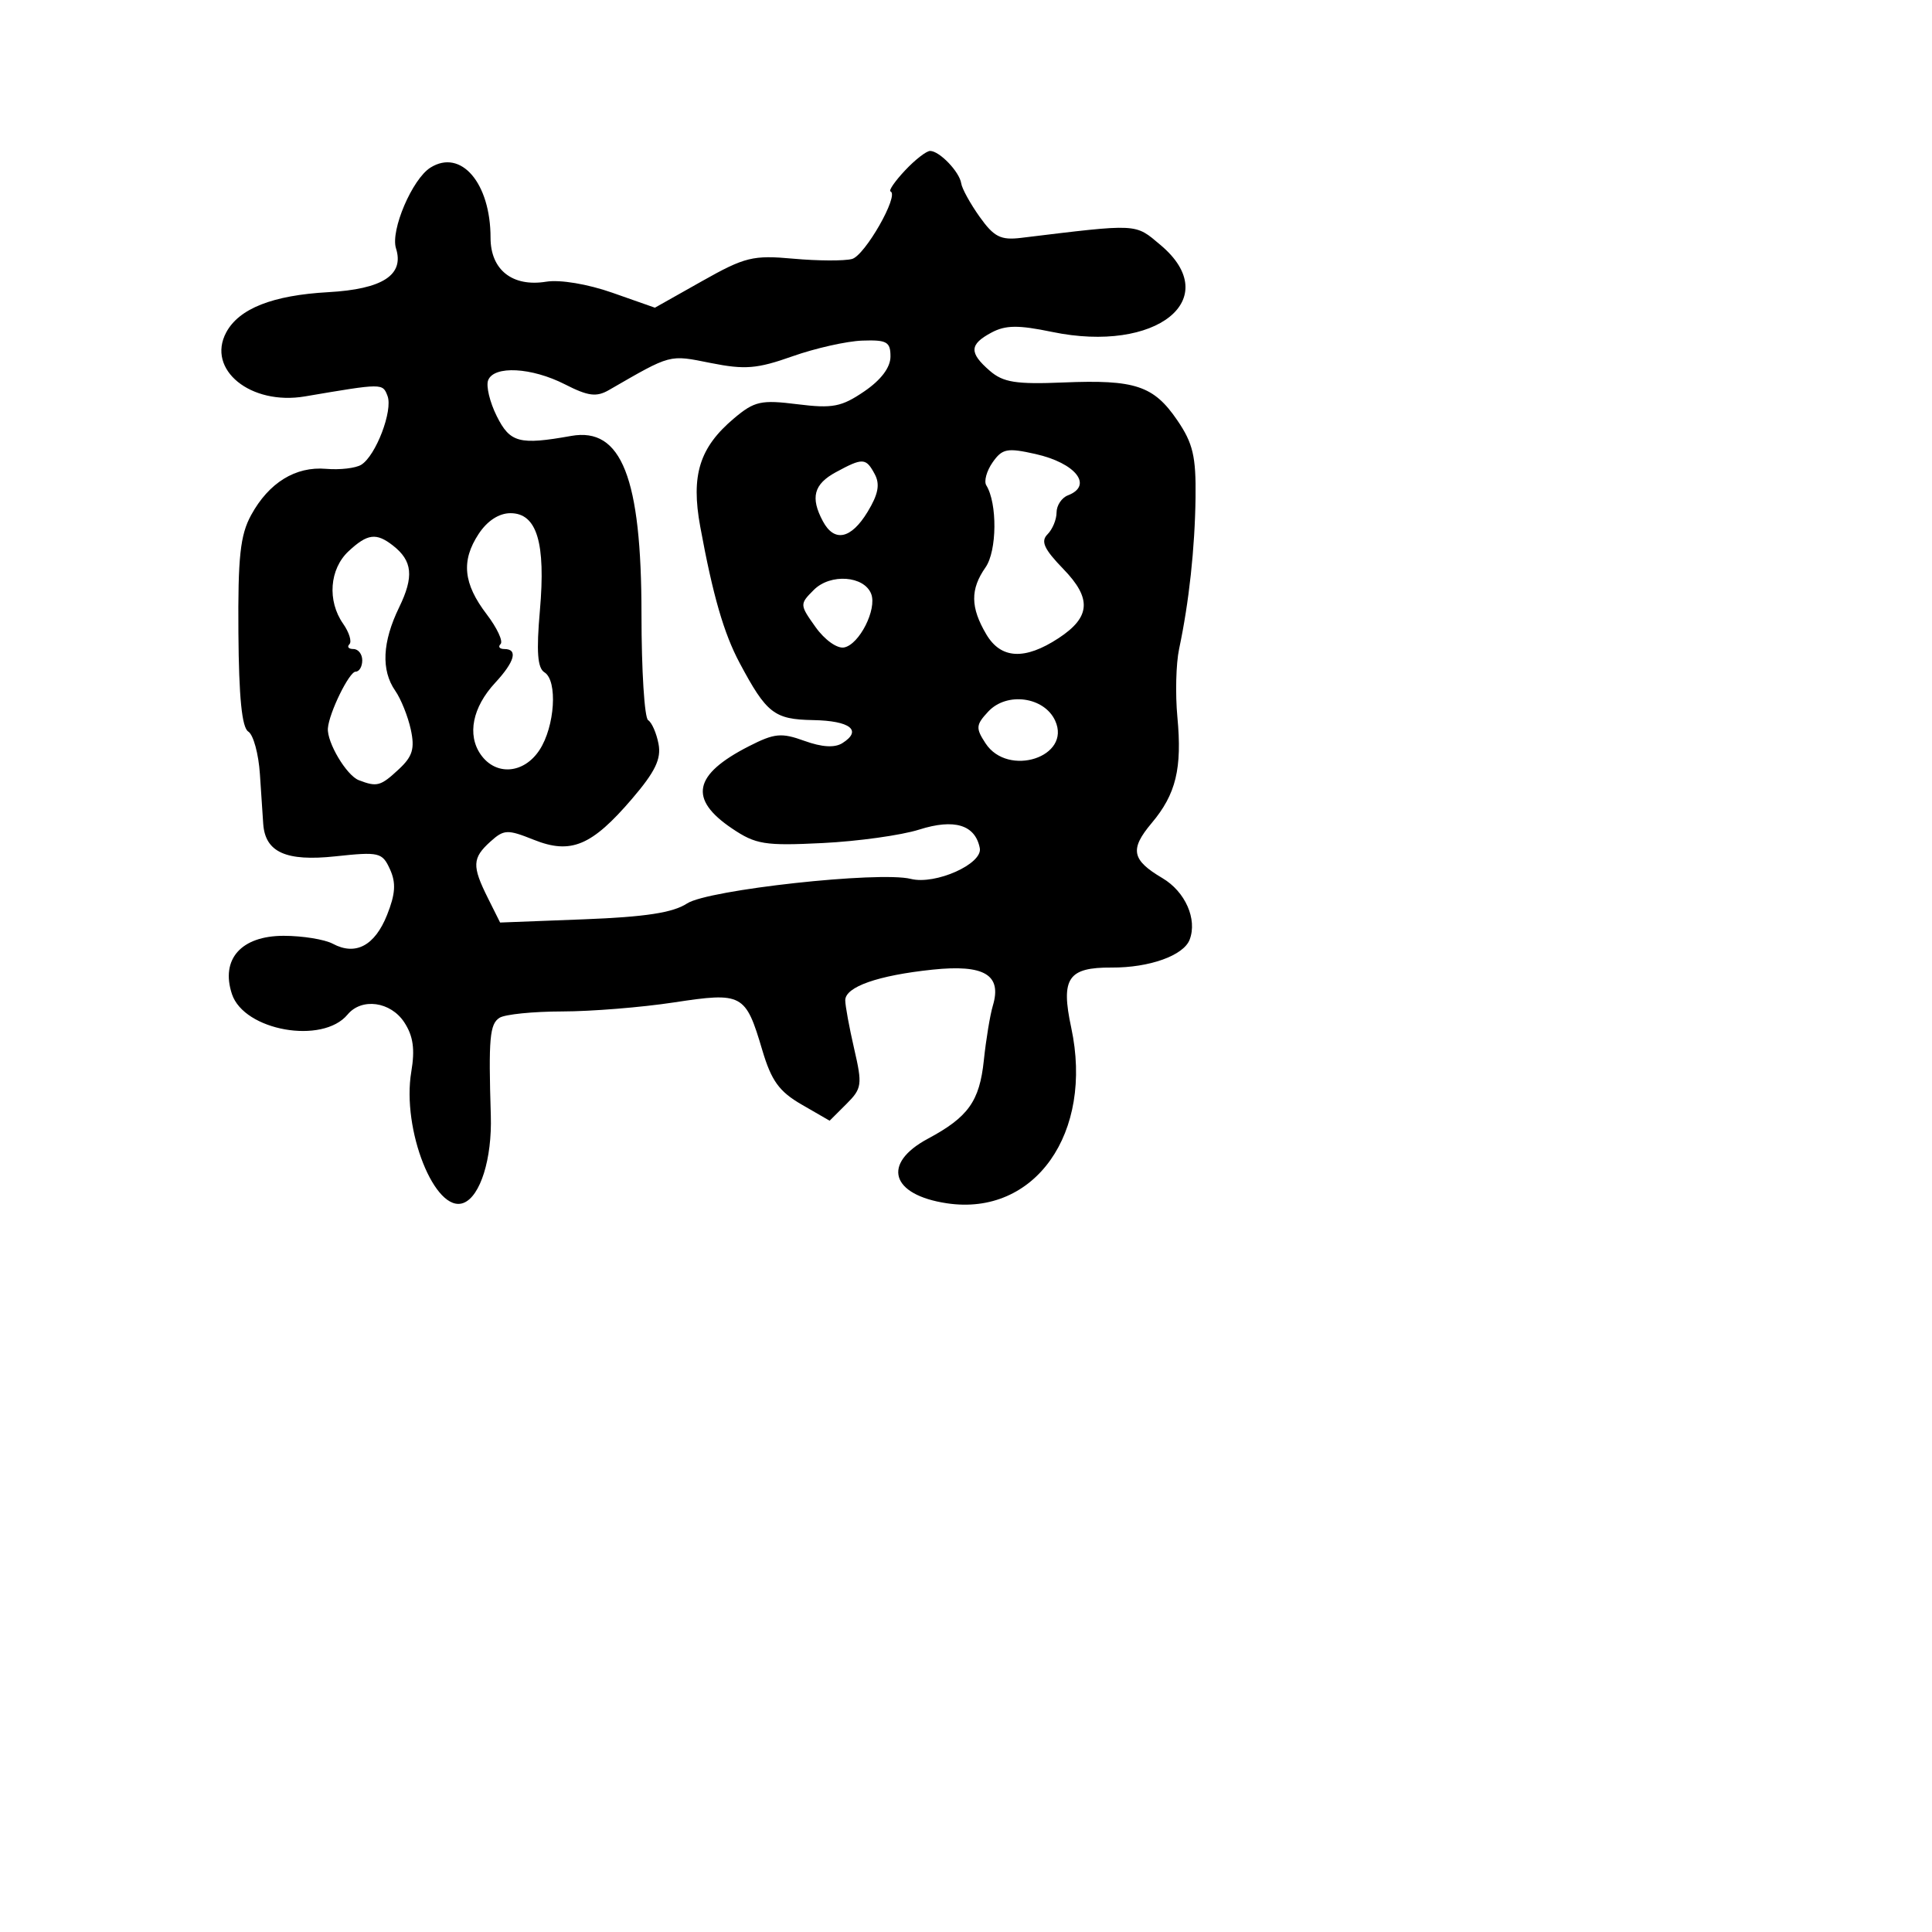 <svg xmlns="http://www.w3.org/2000/svg" width="256" height="256" viewBox="0 0 256 256" version="1.1">
	<path d="M 119.924 22.581 C 118.591 24, 117.725 25.252, 118 25.363 C 119.182 25.840, 114.601 33.871, 112.891 34.318 C 111.855 34.589, 108.361 34.571, 105.127 34.278 C 99.755 33.791, 98.710 34.048, 93.013 37.258 L 86.779 40.771 81.152 38.793 C 77.864 37.638, 74.213 37.028, 72.370 37.327 C 67.904 38.052, 65 35.760, 65 31.508 C 65 24.256, 61.084 19.681, 57.039 22.207 C 54.629 23.713, 51.717 30.533, 52.471 32.908 C 53.591 36.437, 50.692 38.313, 43.502 38.714 C 36.125 39.125, 31.669 40.882, 29.974 44.048 C 27.337 48.976, 33.214 53.748, 40.413 52.525 C 50.745 50.770, 50.698 50.770, 51.347 52.463 C 52.089 54.394, 49.801 60.387, 47.866 61.583 C 47.131 62.037, 45.037 62.281, 43.213 62.124 C 39.158 61.774, 35.622 63.956, 33.271 68.259 C 31.830 70.896, 31.517 73.800, 31.590 83.842 C 31.652 92.400, 32.054 96.415, 32.901 96.939 C 33.573 97.354, 34.266 99.900, 34.441 102.597 C 34.616 105.294, 34.813 108.255, 34.879 109.179 C 35.149 112.931, 37.906 114.169, 44.433 113.470 C 50.247 112.848, 50.653 112.944, 51.674 115.184 C 52.493 116.982, 52.400 118.447, 51.286 121.240 C 49.662 125.311, 47.112 126.666, 44.104 125.055 C 43.019 124.475, 40.087 124, 37.589 124 C 31.961 124, 29.205 127.102, 30.733 131.718 C 32.342 136.581, 42.742 138.426, 46.053 134.436 C 47.927 132.178, 51.760 132.704, 53.570 135.467 C 54.752 137.271, 55.002 139.026, 54.501 141.996 C 53.205 149.666, 57.646 160.840, 61.416 159.394 C 63.652 158.536, 65.212 153.540, 65.035 147.803 C 64.720 137.585, 64.890 135.686, 66.190 134.862 C 66.910 134.405, 70.650 134.027, 74.500 134.022 C 78.350 134.017, 84.998 133.481, 89.273 132.830 C 98.388 131.443, 98.787 131.657, 101.004 139.137 C 102.211 143.208, 103.242 144.635, 106.219 146.356 L 109.930 148.500 112.146 146.291 C 114.216 144.228, 114.284 143.743, 113.181 138.965 C 112.532 136.150, 112 133.261, 112 132.545 C 112 130.762, 116.323 129.243, 123.564 128.483 C 130.423 127.763, 132.781 129.167, 131.561 133.245 C 131.190 134.485, 130.651 137.750, 130.363 140.500 C 129.796 145.920, 128.298 148.020, 122.958 150.881 C 116.809 154.175, 118.027 158.327, 125.470 159.443 C 137.117 161.190, 144.938 150.134, 141.941 136.159 C 140.539 129.621, 141.514 128.173, 147.297 128.206 C 152.297 128.235, 156.826 126.617, 157.633 124.513 C 158.673 121.803, 157.056 118.146, 154.026 116.356 C 149.948 113.948, 149.674 112.541, 152.602 109.061 C 155.829 105.226, 156.650 101.836, 156.009 95 C 155.724 91.975, 155.826 87.925, 156.235 86 C 157.555 79.777, 158.329 72.650, 158.415 65.928 C 158.486 60.475, 158.074 58.731, 156 55.693 C 152.864 51.099, 150.413 50.285, 140.900 50.680 C 134.622 50.940, 132.926 50.670, 131.150 49.130 C 128.392 46.738, 128.439 45.638, 131.368 44.071 C 133.239 43.069, 134.926 43.051, 139.413 43.982 C 153.249 46.854, 162.279 39.620, 153.782 32.470 C 150.354 29.585, 150.970 29.617, 135.286 31.520 C 132.597 31.846, 131.703 31.391, 129.813 28.737 C 128.570 26.992, 127.470 24.996, 127.368 24.302 C 127.143 22.772, 124.487 20, 123.246 20 C 122.752 20, 121.258 21.161, 119.924 22.581 M 105 47.214 C 100.312 48.874, 98.712 49.004, 94.168 48.098 C 88.608 46.988, 89.013 46.881, 80.693 51.680 C 79.031 52.639, 77.936 52.498, 74.863 50.930 C 70.437 48.672, 65.441 48.408, 64.680 50.391 C 64.386 51.157, 64.901 53.294, 65.823 55.141 C 67.583 58.665, 68.803 58.990, 75.683 57.763 C 82.353 56.574, 85 63.293, 85 81.409 C 85 88.819, 85.396 95.127, 85.881 95.426 C 86.365 95.726, 86.985 97.139, 87.257 98.567 C 87.639 100.560, 86.826 102.247, 83.760 105.831 C 78.408 112.087, 75.644 113.242, 70.727 111.274 C 67.228 109.874, 66.774 109.895, 64.964 111.532 C 62.576 113.694, 62.529 114.749, 64.633 118.967 L 66.267 122.241 77.383 121.813 C 85.532 121.498, 89.180 120.937, 91.046 119.710 C 93.804 117.898, 116.505 115.408, 120.691 116.459 C 123.953 117.277, 130.239 114.468, 129.827 112.376 C 129.220 109.289, 126.456 108.446, 121.793 109.926 C 119.432 110.675, 113.672 111.477, 108.994 111.709 C 101.332 112.088, 100.142 111.896, 97.001 109.780 C 91.208 105.876, 91.872 102.637, 99.234 98.881 C 102.624 97.151, 103.533 97.063, 106.595 98.171 C 108.921 99.011, 110.601 99.111, 111.622 98.467 C 114.292 96.782, 112.661 95.503, 107.732 95.416 C 102.590 95.325, 101.573 94.533, 98.002 87.839 C 95.908 83.912, 94.459 78.896, 92.784 69.779 C 91.533 62.966, 92.683 59.286, 97.271 55.425 C 99.971 53.153, 100.839 52.961, 105.658 53.563 C 110.316 54.145, 111.498 53.918, 114.510 51.867 C 116.740 50.349, 117.989 48.693, 117.993 47.250 C 117.999 45.292, 117.513 45.017, 114.250 45.133 C 112.188 45.206, 108.025 46.143, 105 47.214 M 131.526 61.266 C 130.733 62.399, 130.356 63.767, 130.689 64.307 C 132.169 66.701, 132.110 73.004, 130.588 75.178 C 128.552 78.084, 128.580 80.481, 130.691 84.054 C 132.625 87.328, 135.786 87.497, 140.260 84.565 C 144.515 81.777, 144.688 79.305, 140.901 75.398 C 138.340 72.755, 137.871 71.729, 138.802 70.798 C 139.461 70.139, 140 68.838, 140 67.907 C 140 66.976, 140.675 65.955, 141.500 65.638 C 144.885 64.340, 142.551 61.359, 137.210 60.159 C 133.455 59.315, 132.804 59.441, 131.526 61.266 M 110.750 62.572 C 107.826 64.158, 107.358 65.931, 109.035 69.066 C 110.550 71.896, 112.766 71.434, 114.958 67.829 C 116.376 65.497, 116.628 64.173, 115.908 62.829 C 114.743 60.651, 114.328 60.631, 110.750 62.572 M 63.422 70.750 C 61.083 74.307, 61.386 77.329, 64.489 81.396 C 65.865 83.200, 66.693 84.974, 66.329 85.338 C 65.965 85.702, 66.192 86, 66.833 86 C 68.666 86, 68.210 87.671, 65.612 90.474 C 62.607 93.716, 61.872 97.372, 63.699 99.981 C 65.696 102.832, 69.413 102.544, 71.487 99.379 C 73.529 96.263, 73.917 90.185, 72.144 89.089 C 71.220 88.518, 71.060 86.357, 71.538 80.906 C 72.327 71.921, 71.143 68, 67.640 68 C 66.116 68, 64.565 69.011, 63.422 70.750 M 46.189 73.039 C 43.660 75.395, 43.342 79.615, 45.465 82.646 C 46.270 83.796, 46.645 85.021, 46.298 85.369 C 45.951 85.716, 46.192 86, 46.833 86 C 47.475 86, 48 86.675, 48 87.500 C 48 88.325, 47.605 89, 47.121 89 C 46.274 89, 43.603 94.452, 43.447 96.500 C 43.305 98.367, 45.919 102.755, 47.545 103.379 C 49.970 104.309, 50.426 104.183, 52.870 101.906 C 54.671 100.229, 54.981 99.185, 54.431 96.656 C 54.053 94.920, 53.127 92.612, 52.372 91.527 C 50.480 88.807, 50.655 85.066, 52.890 80.472 C 54.872 76.397, 54.661 74.309, 52.062 72.282 C 49.854 70.560, 48.688 70.710, 46.189 73.039 M 107.844 78.156 C 105.946 80.054, 105.949 80.120, 108.066 83.093 C 109.274 84.789, 110.927 85.968, 111.848 85.791 C 113.861 85.403, 116.222 80.743, 115.440 78.703 C 114.512 76.286, 110.036 75.964, 107.844 78.156 M 130.951 94.283 C 129.303 96.052, 129.267 96.478, 130.592 98.500 C 133.564 103.037, 142.002 100.293, 139.818 95.500 C 138.372 92.326, 133.409 91.645, 130.951 94.283" stroke="none" fill="black" fill-rule="evenodd"/>
</svg>